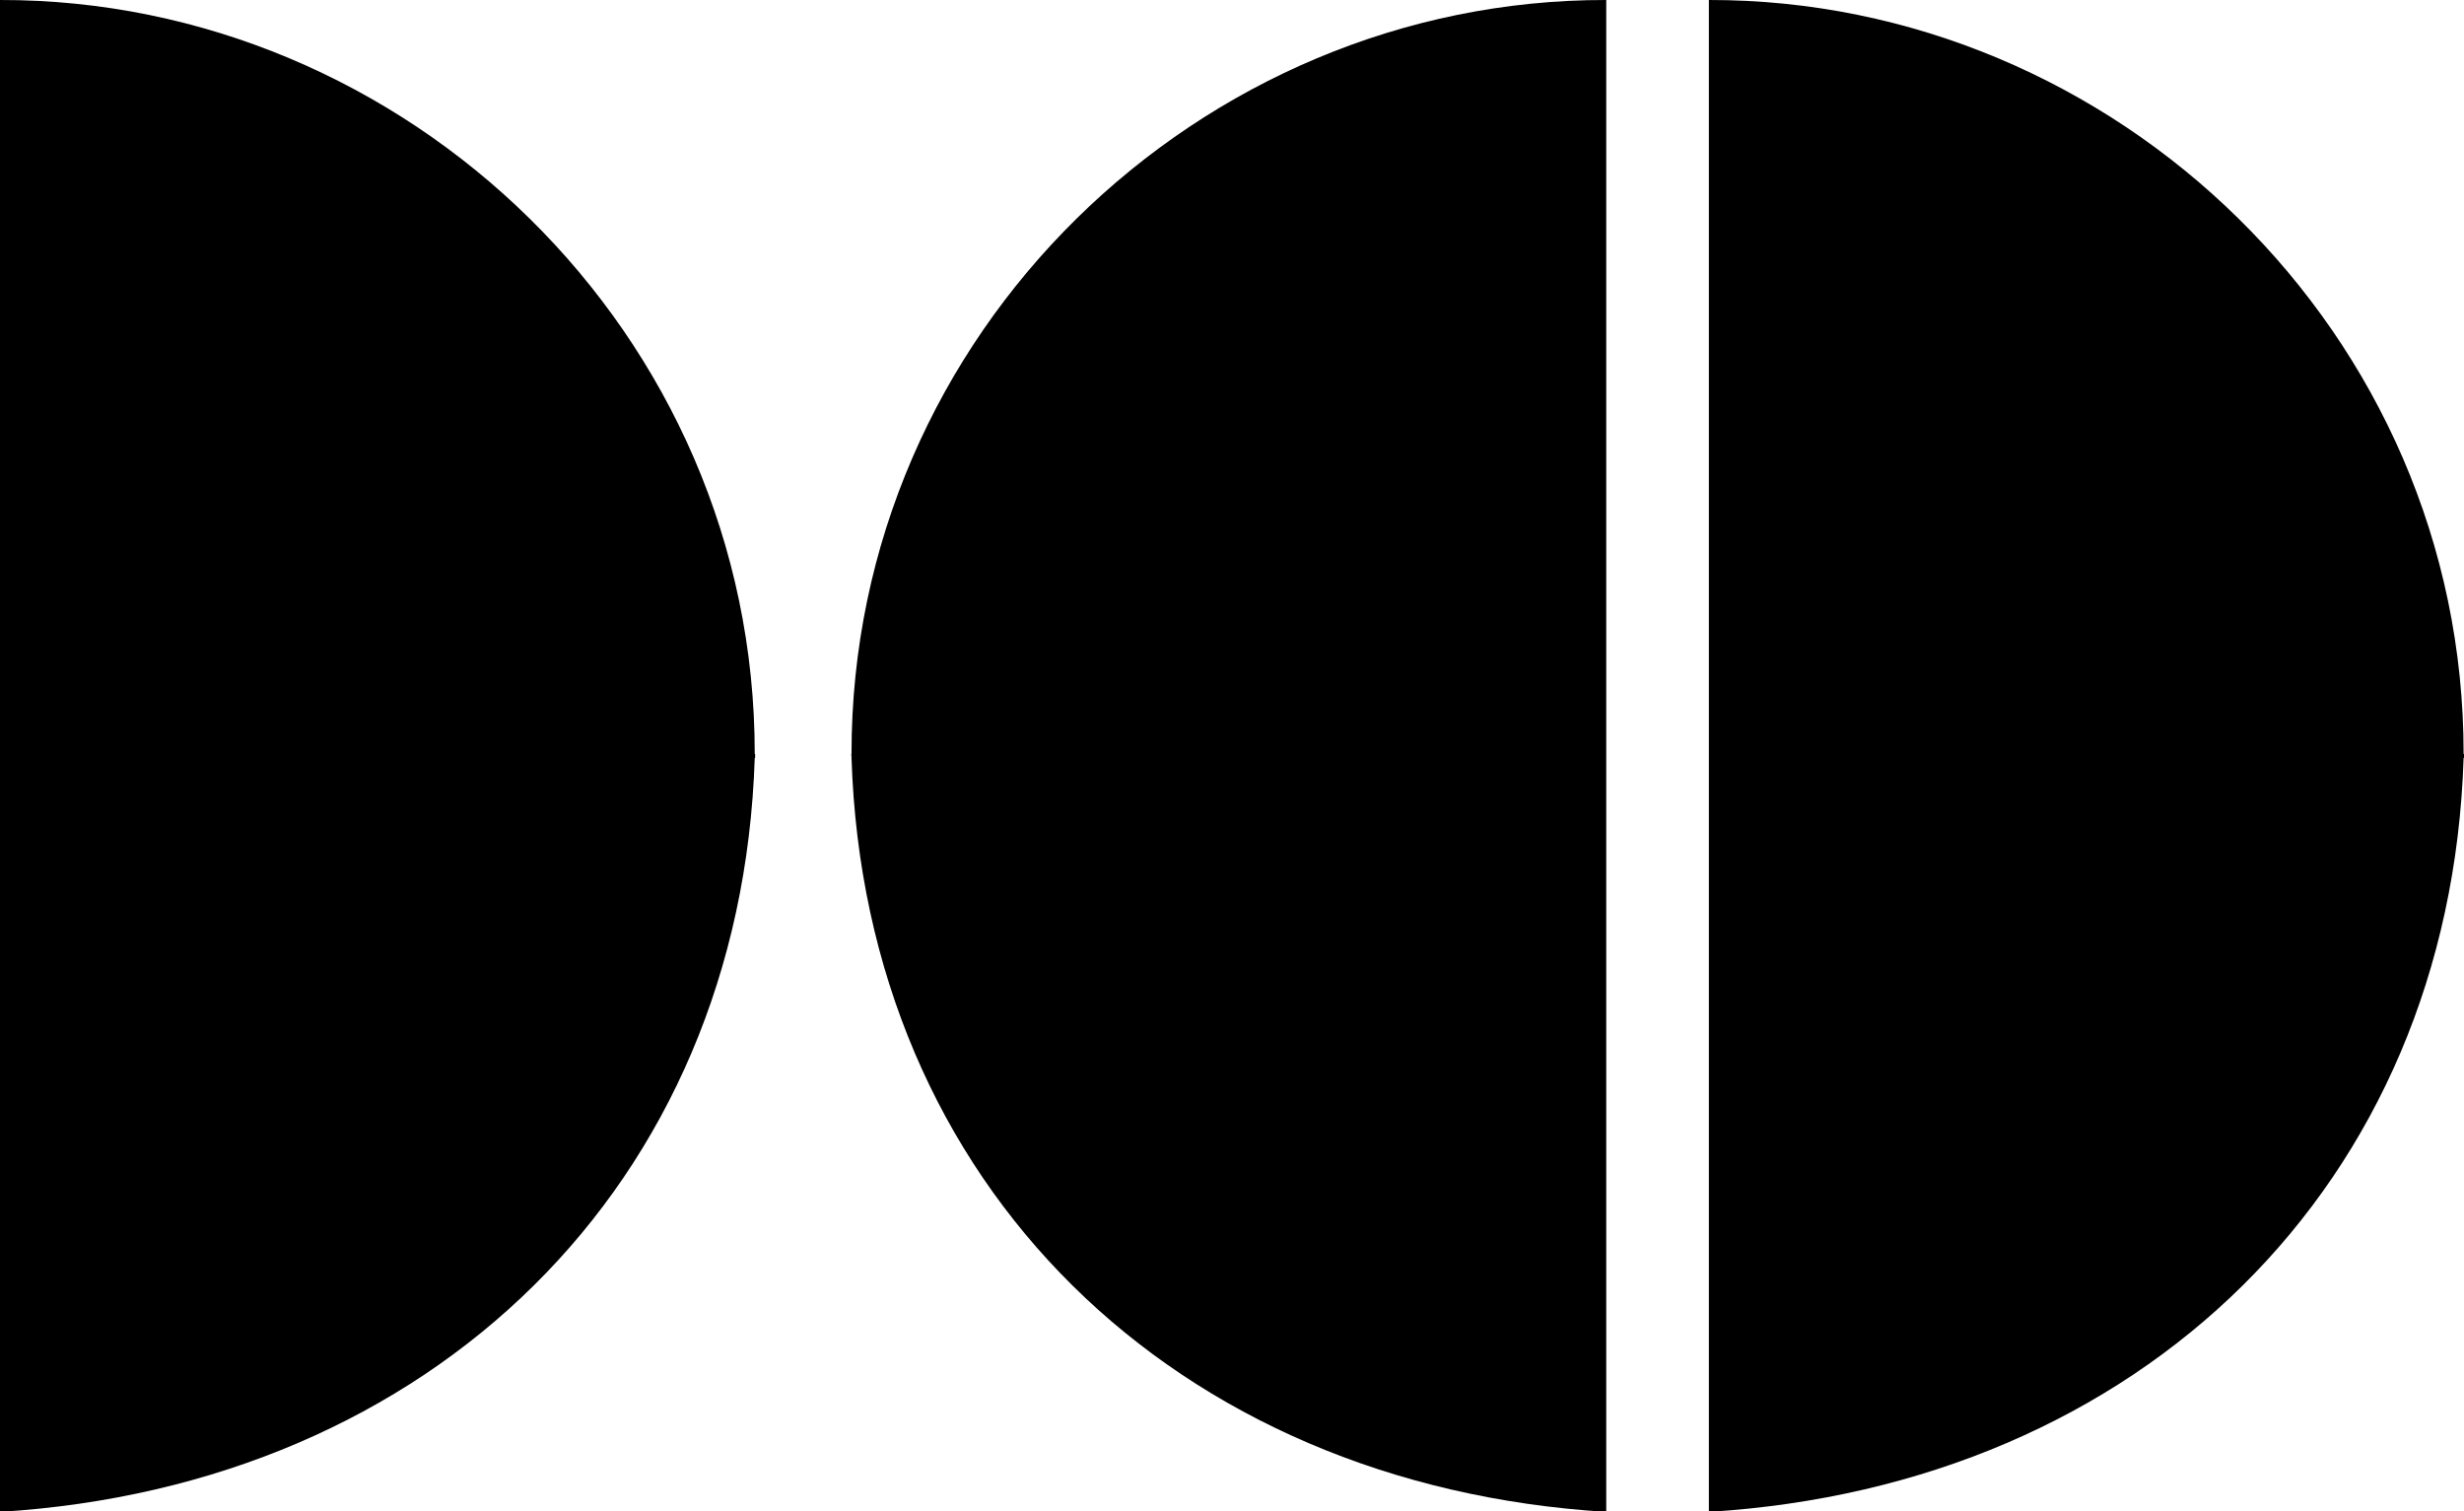 <svg xmlns="http://www.w3.org/2000/svg" width="631.4" viewBox="0 0 631.4 387.3" height="387.3" xml:space="preserve" style="enable-background:new 0 0 631.4 387.3"><path d="M218.2 193.7v.5c3.5 109.7 83 186.4 193.4 193.2V0c-104-.2-193.5 85.2-193.4 193.2-.1.1-.1.3 0 .5zM631.4 193.7v.5h-.1c-3.5 109.7-83 186.4-193.4 193.2V0c104-.2 193.5 85.2 193.4 193.2h.1v.5zM193.5 193.7v.5h-.1c-3.5 109.7-83 186.4-193.4 193.2V0c104-.2 193.5 85.2 193.4 193.2h.1v.5z"></path></svg>
